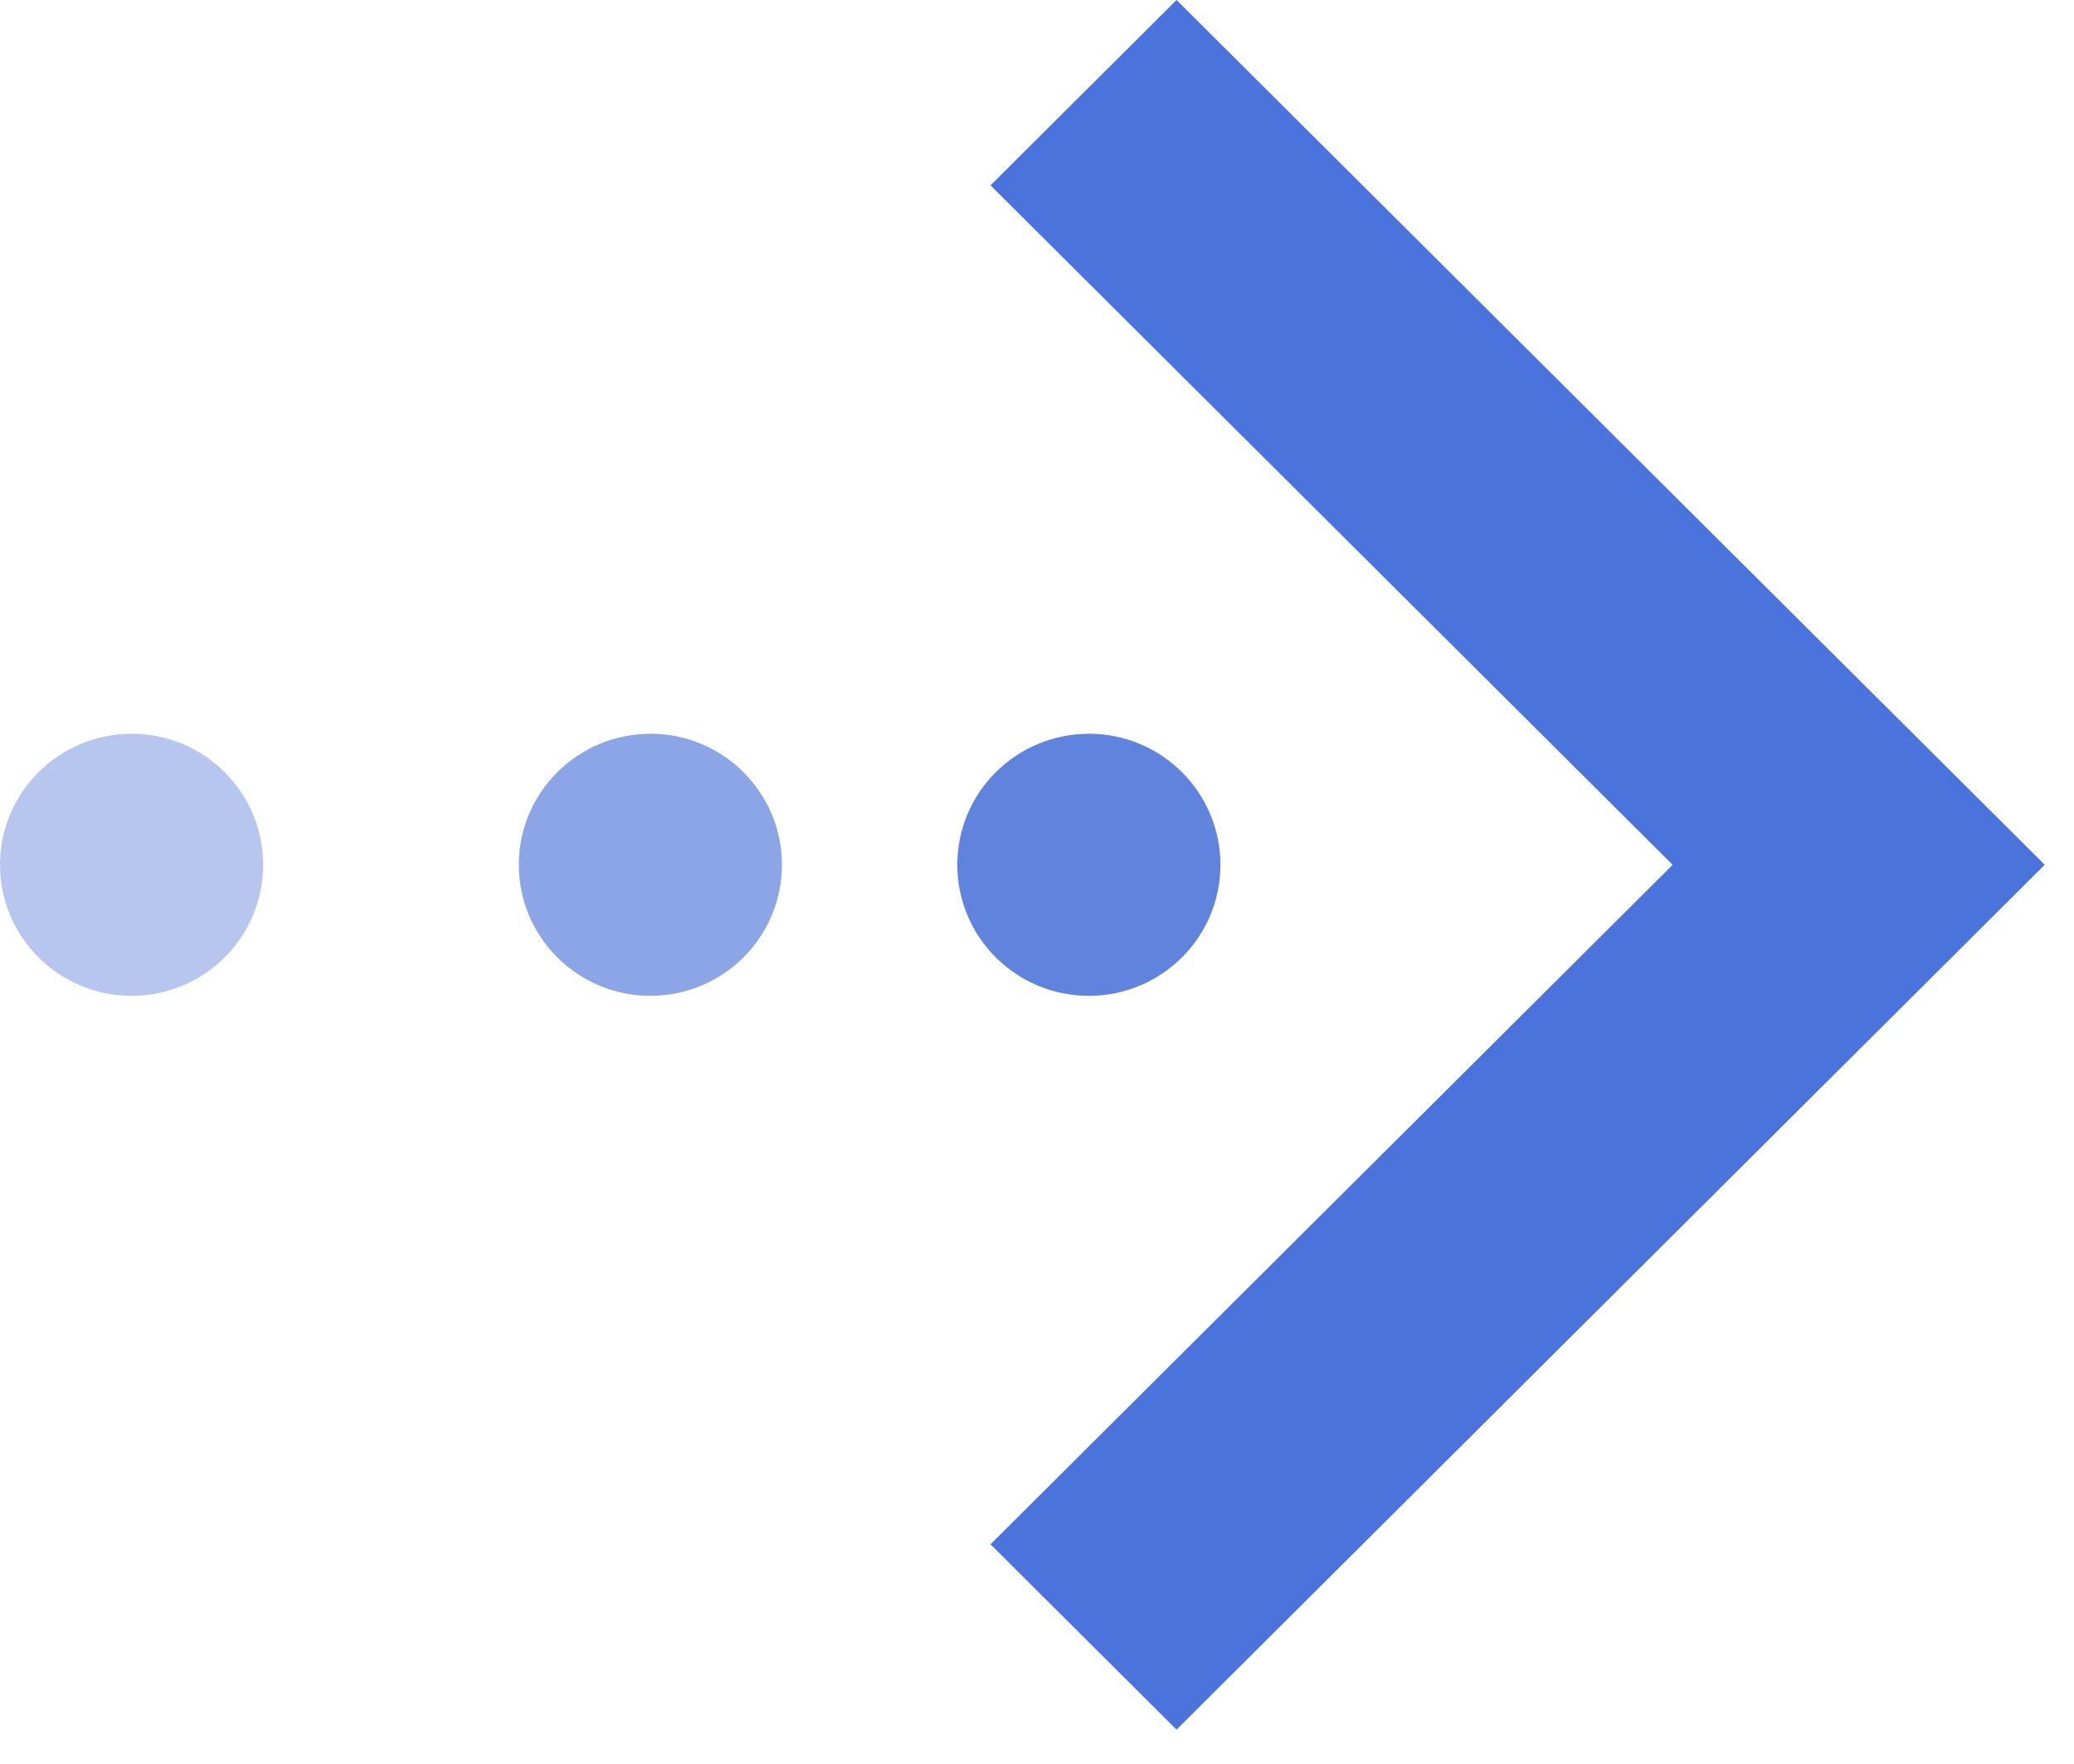 <?xml version="1.0" standalone="no"?><!DOCTYPE svg PUBLIC "-//W3C//DTD SVG 1.1//EN" "http://www.w3.org/Graphics/SVG/1.1/DTD/svg11.dtd"><svg t="1604665281123" class="icon" viewBox="0 0 1204 1024" version="1.1" xmlns="http://www.w3.org/2000/svg" p-id="14328" xmlns:xlink="http://www.w3.org/1999/xlink" width="235.156" height="200"><defs><style type="text/css"></style></defs><path d="M683.008 0l503.989 501.941-108.002 107.58-503.989-501.941L683.008 0z m503.989 501.941l-503.989 502.001-108.002-107.58 503.989-501.941 108.002 107.52z" fill="#4B73DC" p-id="14329"></path><path d="M632.109 425.864c42.165 0 76.378 34.093 76.378 76.077 0 42.044-34.214 76.077-76.378 76.077-42.165 0-76.378-34.033-76.378-76.077 0-41.984 34.214-76.017 76.378-76.017z" fill="#6083DE" p-id="14330"></path><path d="M377.555 425.864c42.165 0 76.378 34.093 76.378 76.077 0 42.044-34.214 76.077-76.378 76.077C335.39 578.018 301.176 543.925 301.176 501.941c0-41.984 34.214-76.017 76.378-76.017z" fill="#8CA5E6" p-id="14331"></path><path d="M76.378 425.864c42.165 0 76.378 34.093 76.378 76.077 0 42.044-34.214 76.077-76.378 76.077C34.214 578.018 0 543.925 0 501.941c0-41.984 34.214-76.017 76.378-76.017z" fill="#B7C6EE" p-id="14332"></path></svg>